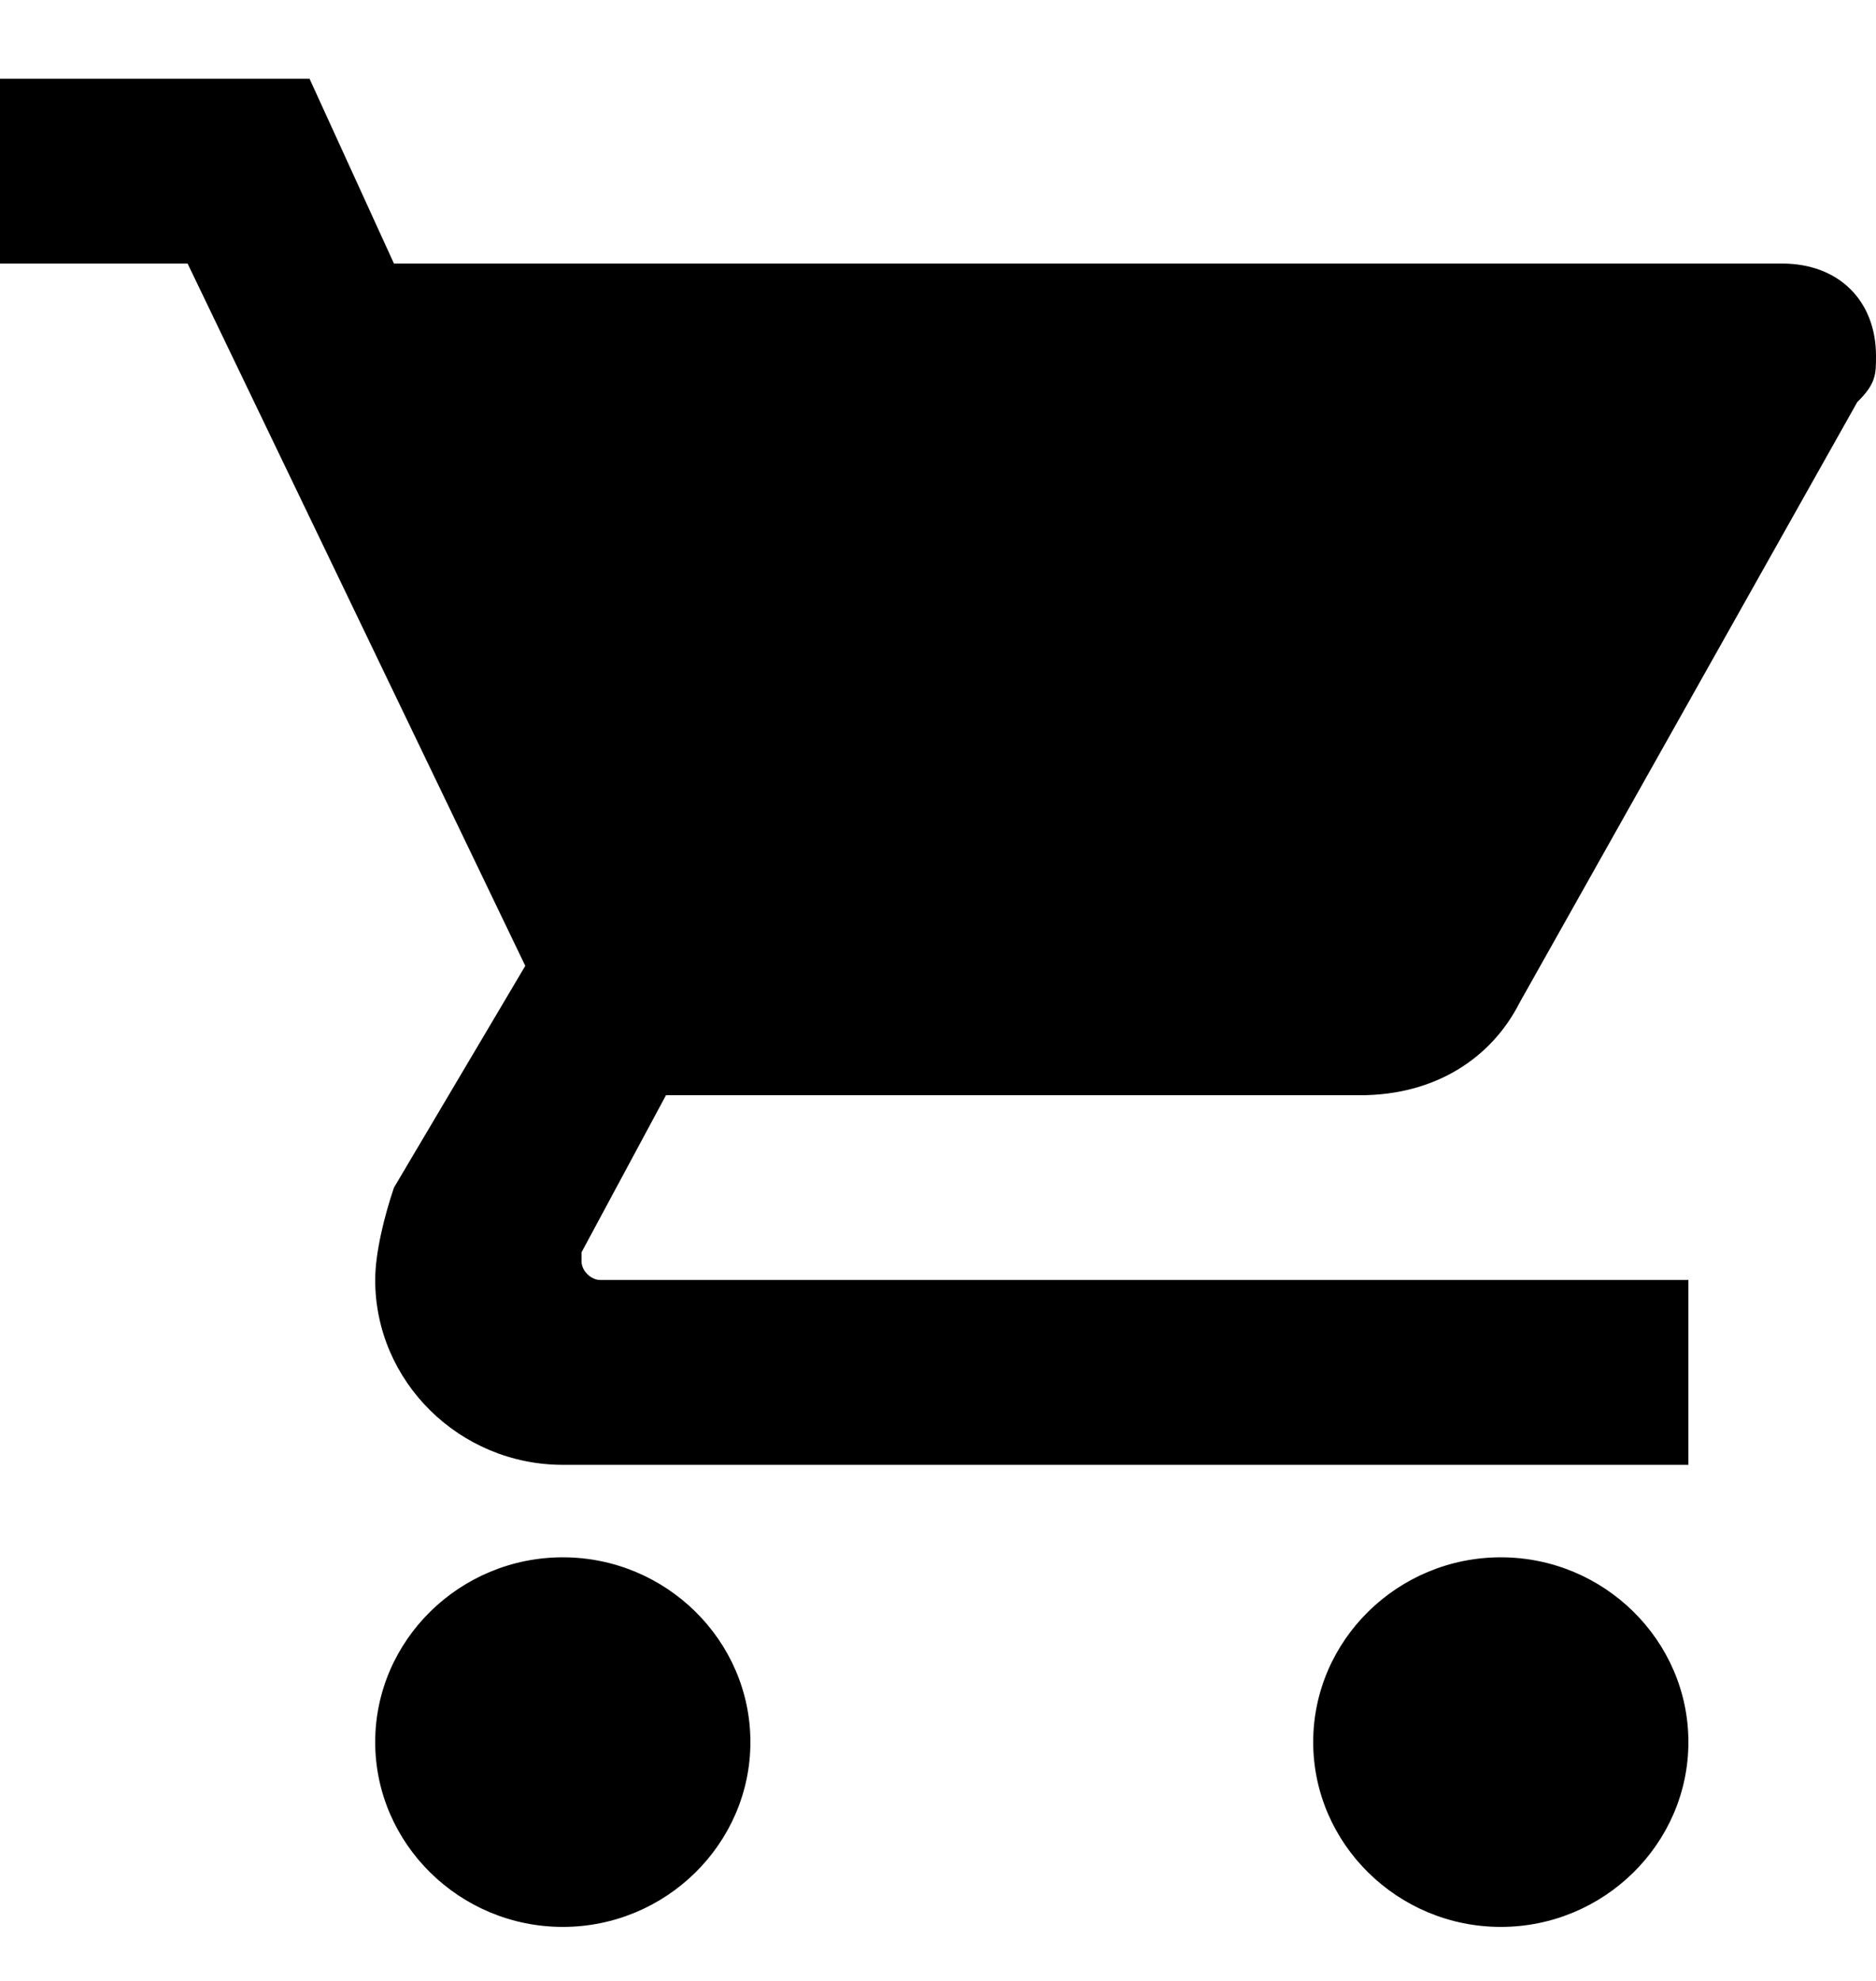 <svg width="18" height="19" viewBox="0 0 18 19" xmlns="http://www.w3.org/2000/svg">
<path d="M5.4 14.937C4.41 14.937 3.6 15.734 3.6 16.709C3.6 17.684 4.41 18.482 5.4 18.482C6.39 18.482 7.2 17.684 7.2 16.709C7.2 15.734 6.39 14.937 5.4 14.937ZM0 0.755V2.528H1.8L5.04 9.264L3.78 11.391C3.69 11.657 3.6 12.011 3.6 12.277C3.6 13.252 4.41 14.05 5.4 14.05H16.2V12.277H5.76C5.67 12.277 5.58 12.189 5.58 12.1V12.011L6.39 10.505H13.05C13.77 10.505 14.31 10.15 14.58 9.618L17.82 3.857C18 3.68 18 3.591 18 3.414C18 2.882 17.64 2.528 17.1 2.528H3.78L2.97 0.755H0ZM14.4 14.937C13.41 14.937 12.6 15.734 12.6 16.709C12.6 17.684 13.41 18.482 14.4 18.482C15.39 18.482 16.2 17.684 16.2 16.709C16.2 15.734 15.39 14.937 14.4 14.937Z"/>
</svg>
